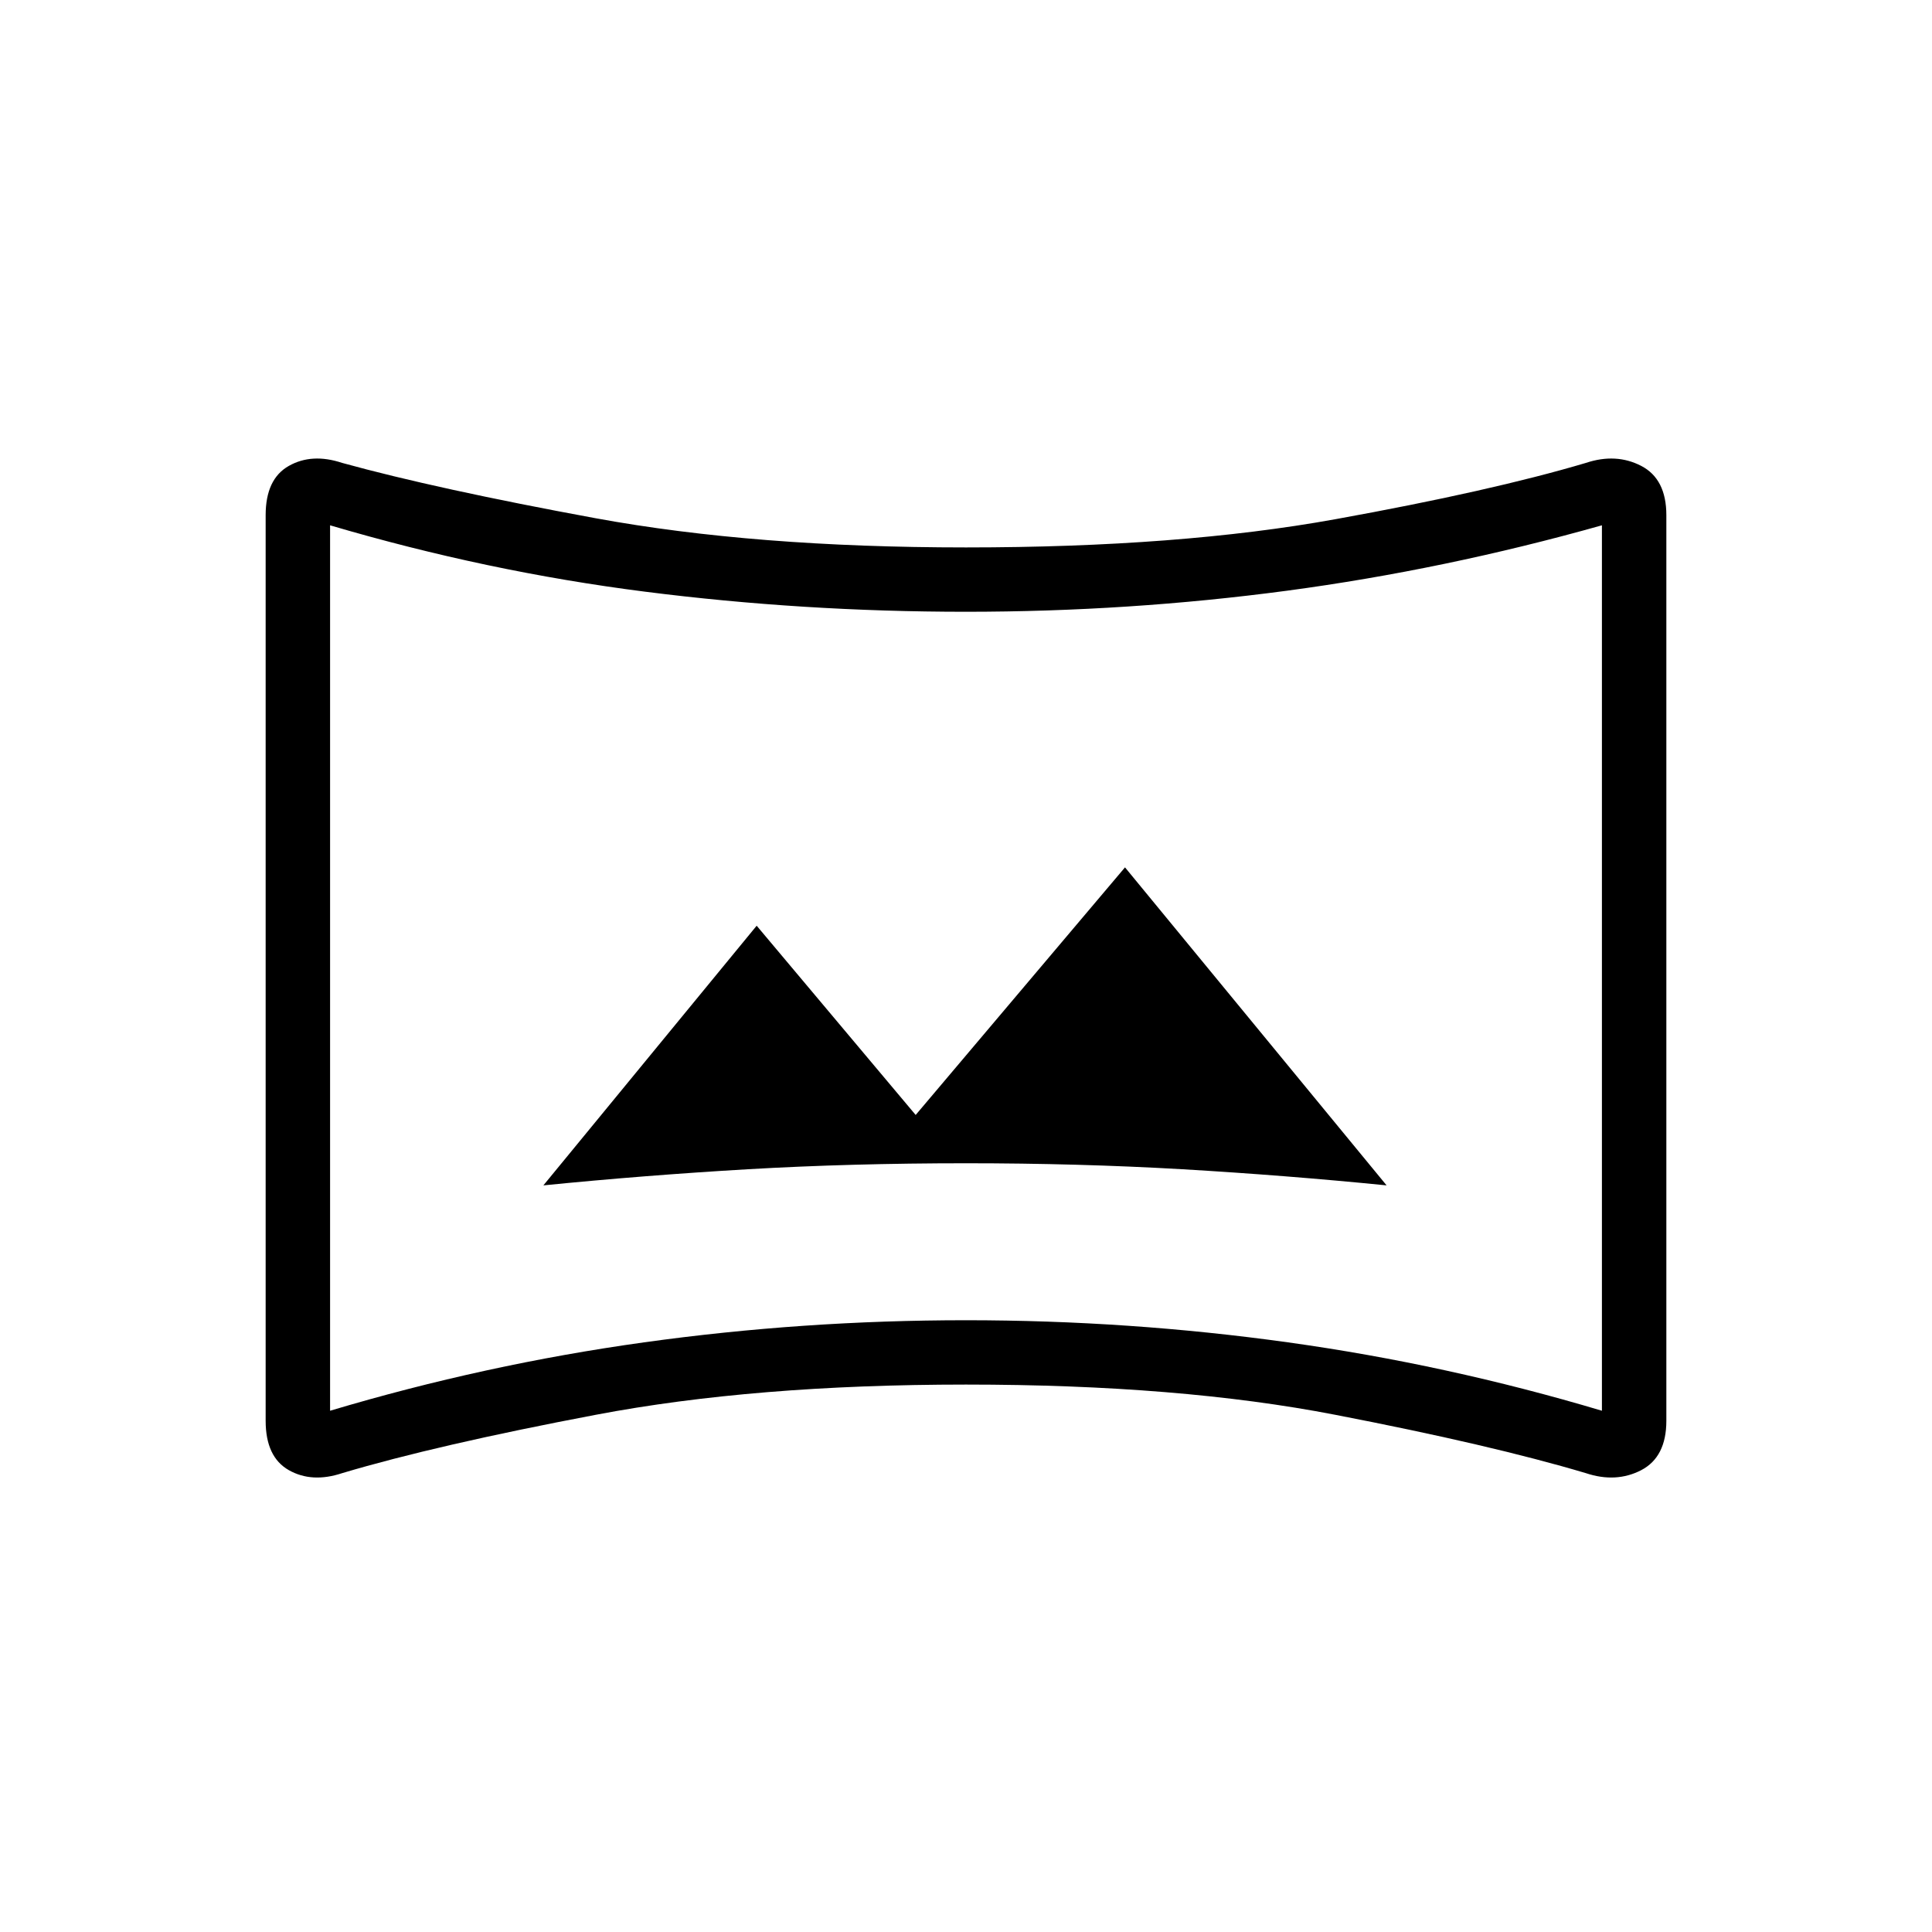 <svg xmlns="http://www.w3.org/2000/svg" height="20" width="20"><path d="M5.625 12.271Q6.667 12.167 7.74 12.104Q8.812 12.042 10 12.042Q11.167 12.042 12.24 12.104Q13.312 12.167 14.354 12.271L11.646 8.979L9.479 11.542L7.833 9.583ZM3.542 15.25Q3.229 15.354 2.99 15.219Q2.75 15.083 2.75 14.708V5.333Q2.75 4.958 2.99 4.823Q3.229 4.688 3.542 4.792Q4.521 5.062 6.167 5.365Q7.812 5.667 10 5.667Q12.208 5.667 13.823 5.375Q15.438 5.083 16.417 4.792Q16.729 4.688 16.99 4.823Q17.25 4.958 17.25 5.333V14.708Q17.25 15.083 16.99 15.219Q16.729 15.354 16.417 15.25Q15.438 14.958 13.823 14.646Q12.208 14.333 10 14.333Q7.812 14.333 6.167 14.646Q4.521 14.958 3.542 15.25ZM3.417 14.604Q5.021 14.125 6.667 13.896Q8.312 13.667 10 13.667Q11.688 13.667 13.333 13.896Q14.979 14.125 16.583 14.604V5.438Q14.958 5.896 13.323 6.115Q11.688 6.333 10 6.333Q8.312 6.333 6.677 6.125Q5.042 5.917 3.417 5.438ZM10 10.021Q10 10.021 10 10.021Q10 10.021 10 10.021Q10 10.021 10 10.021Q10 10.021 10 10.021Q10 10.021 10 10.021Q10 10.021 10 10.021Q10 10.021 10 10.021Q10 10.021 10 10.021Z"/></svg>